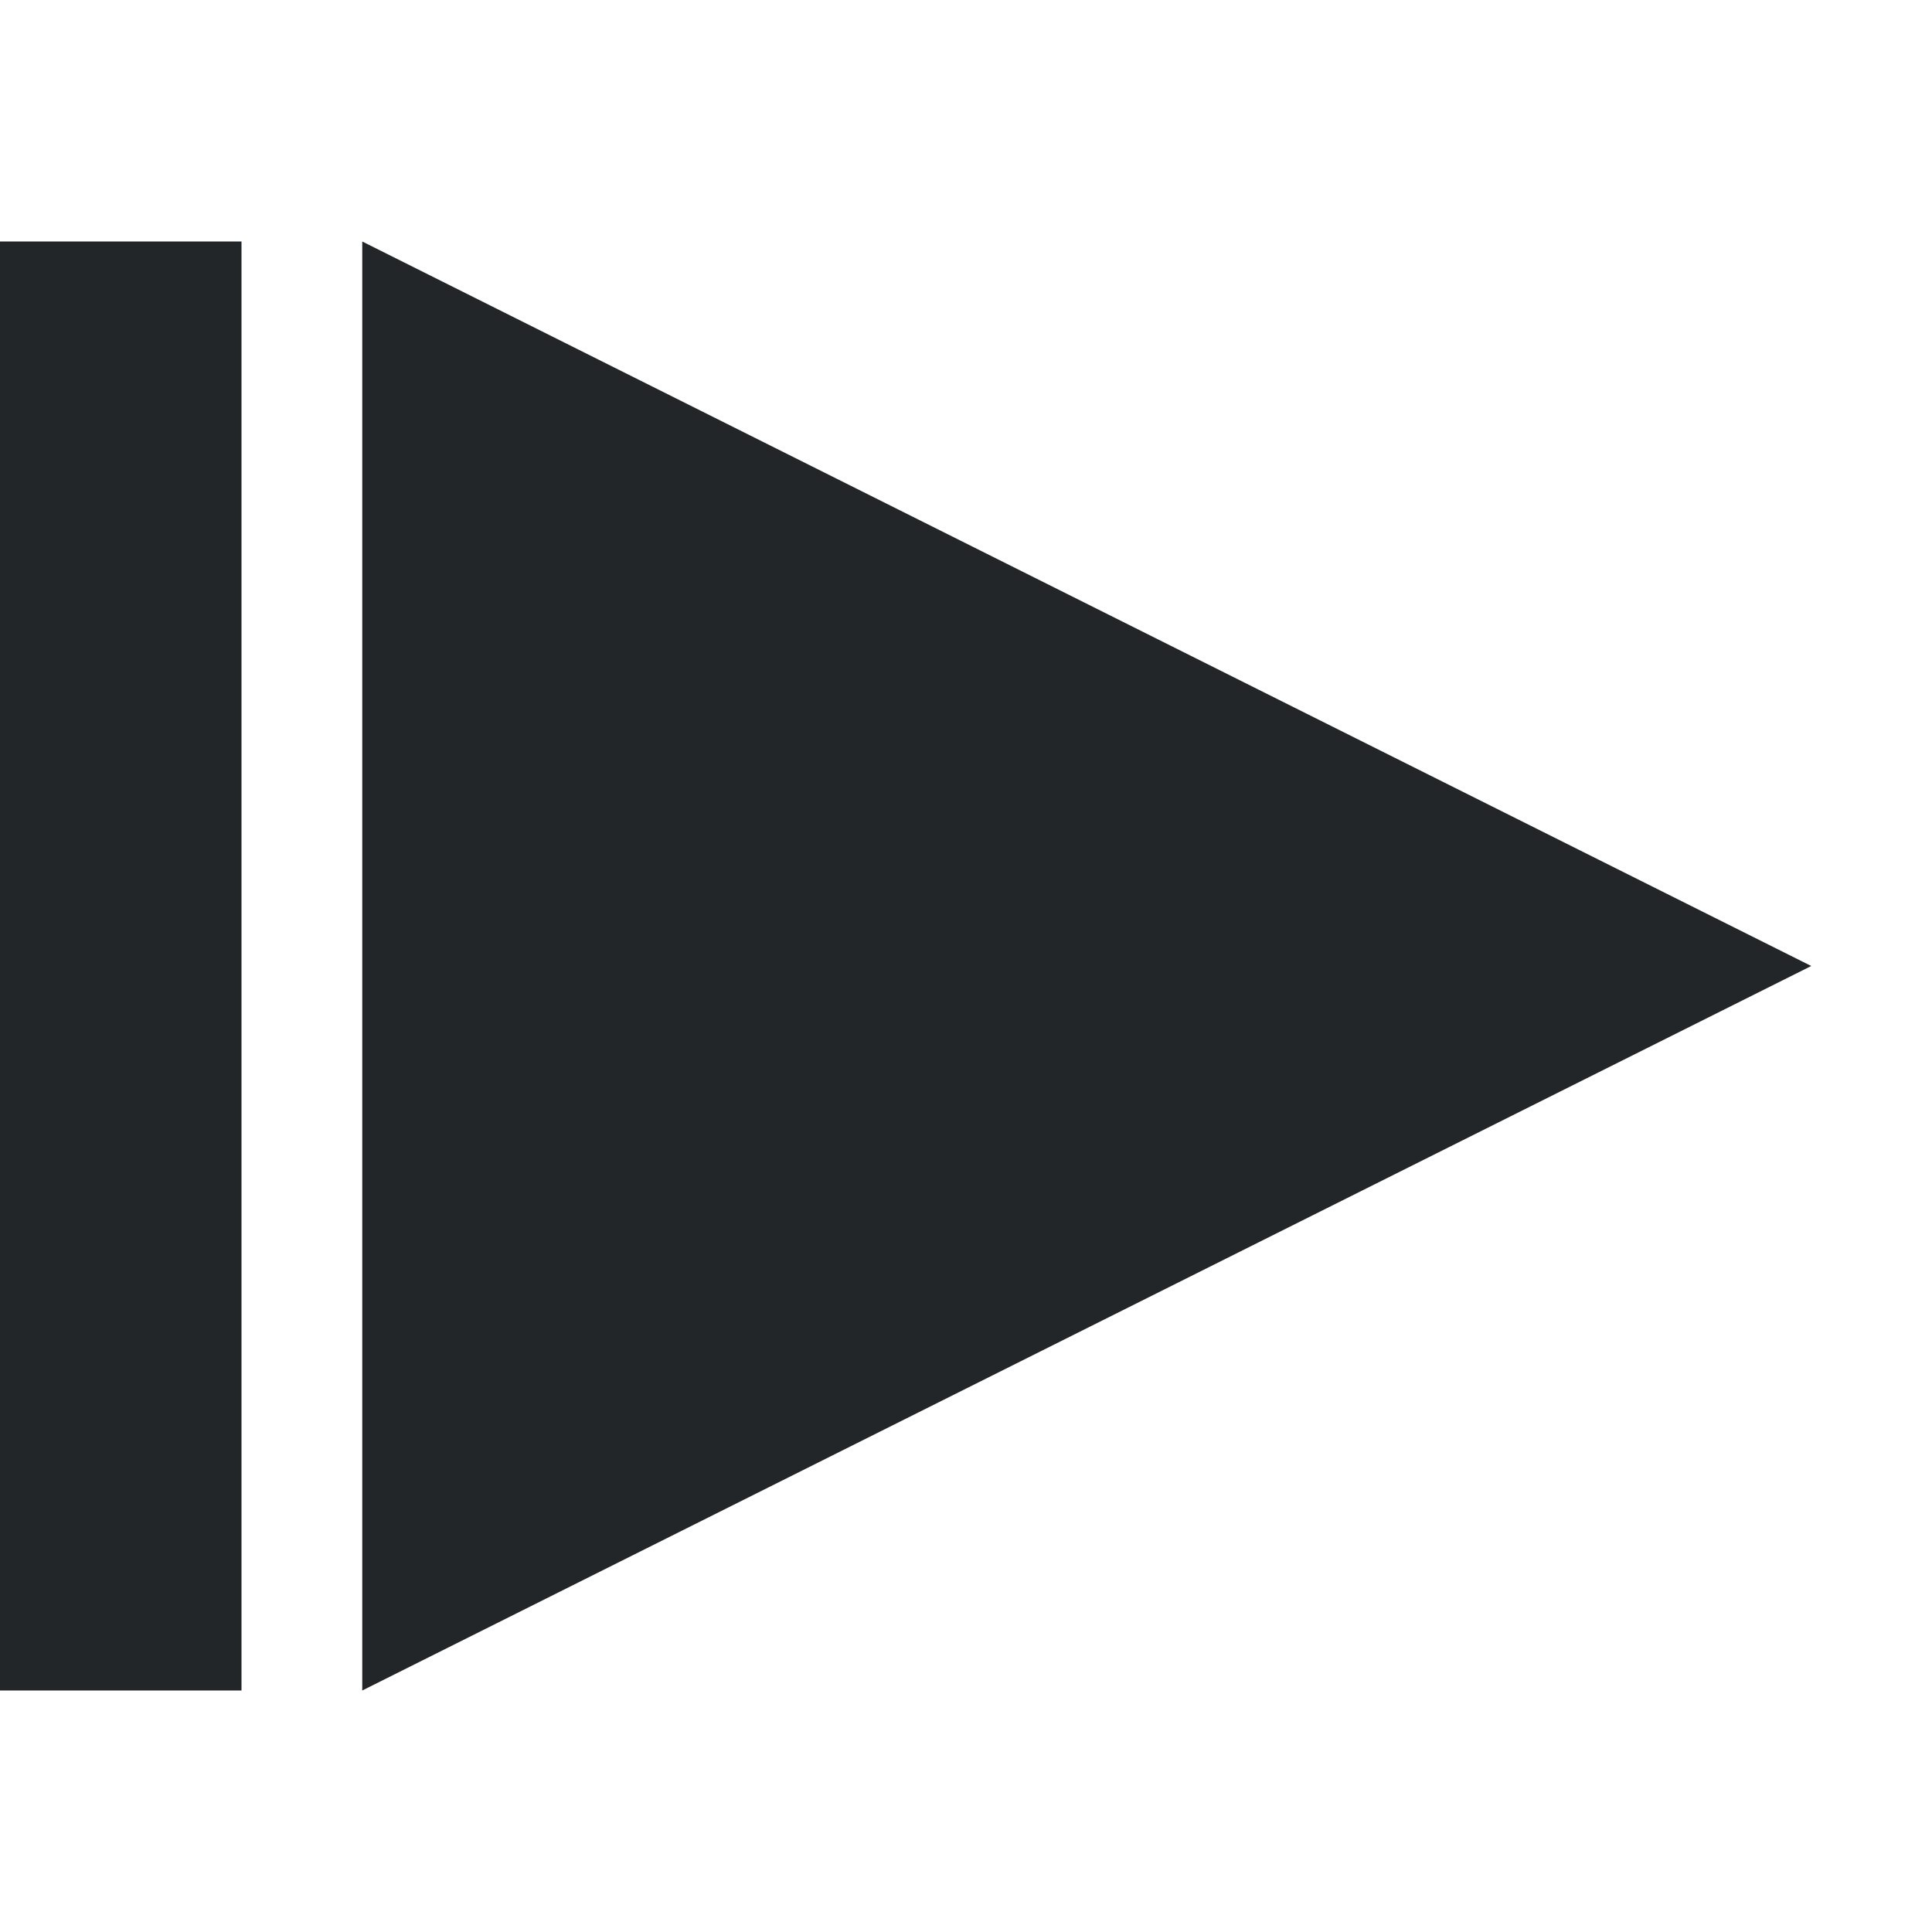 <svg xmlns="http://www.w3.org/2000/svg" viewBox="0 0 16 16">
    <style type="text/css" id="current-color-scheme">
        .ColorScheme-Text {
            color:#232629;
        }
    </style>
    <path d="m 2,8 v 6 H 0 V 2 h 2 z" class="ColorScheme-Text" fill="currentColor"/>
    <path d="M 3,2 V 14 L 15,8 Z" class="ColorScheme-Text" fill="currentColor"/>
</svg>
